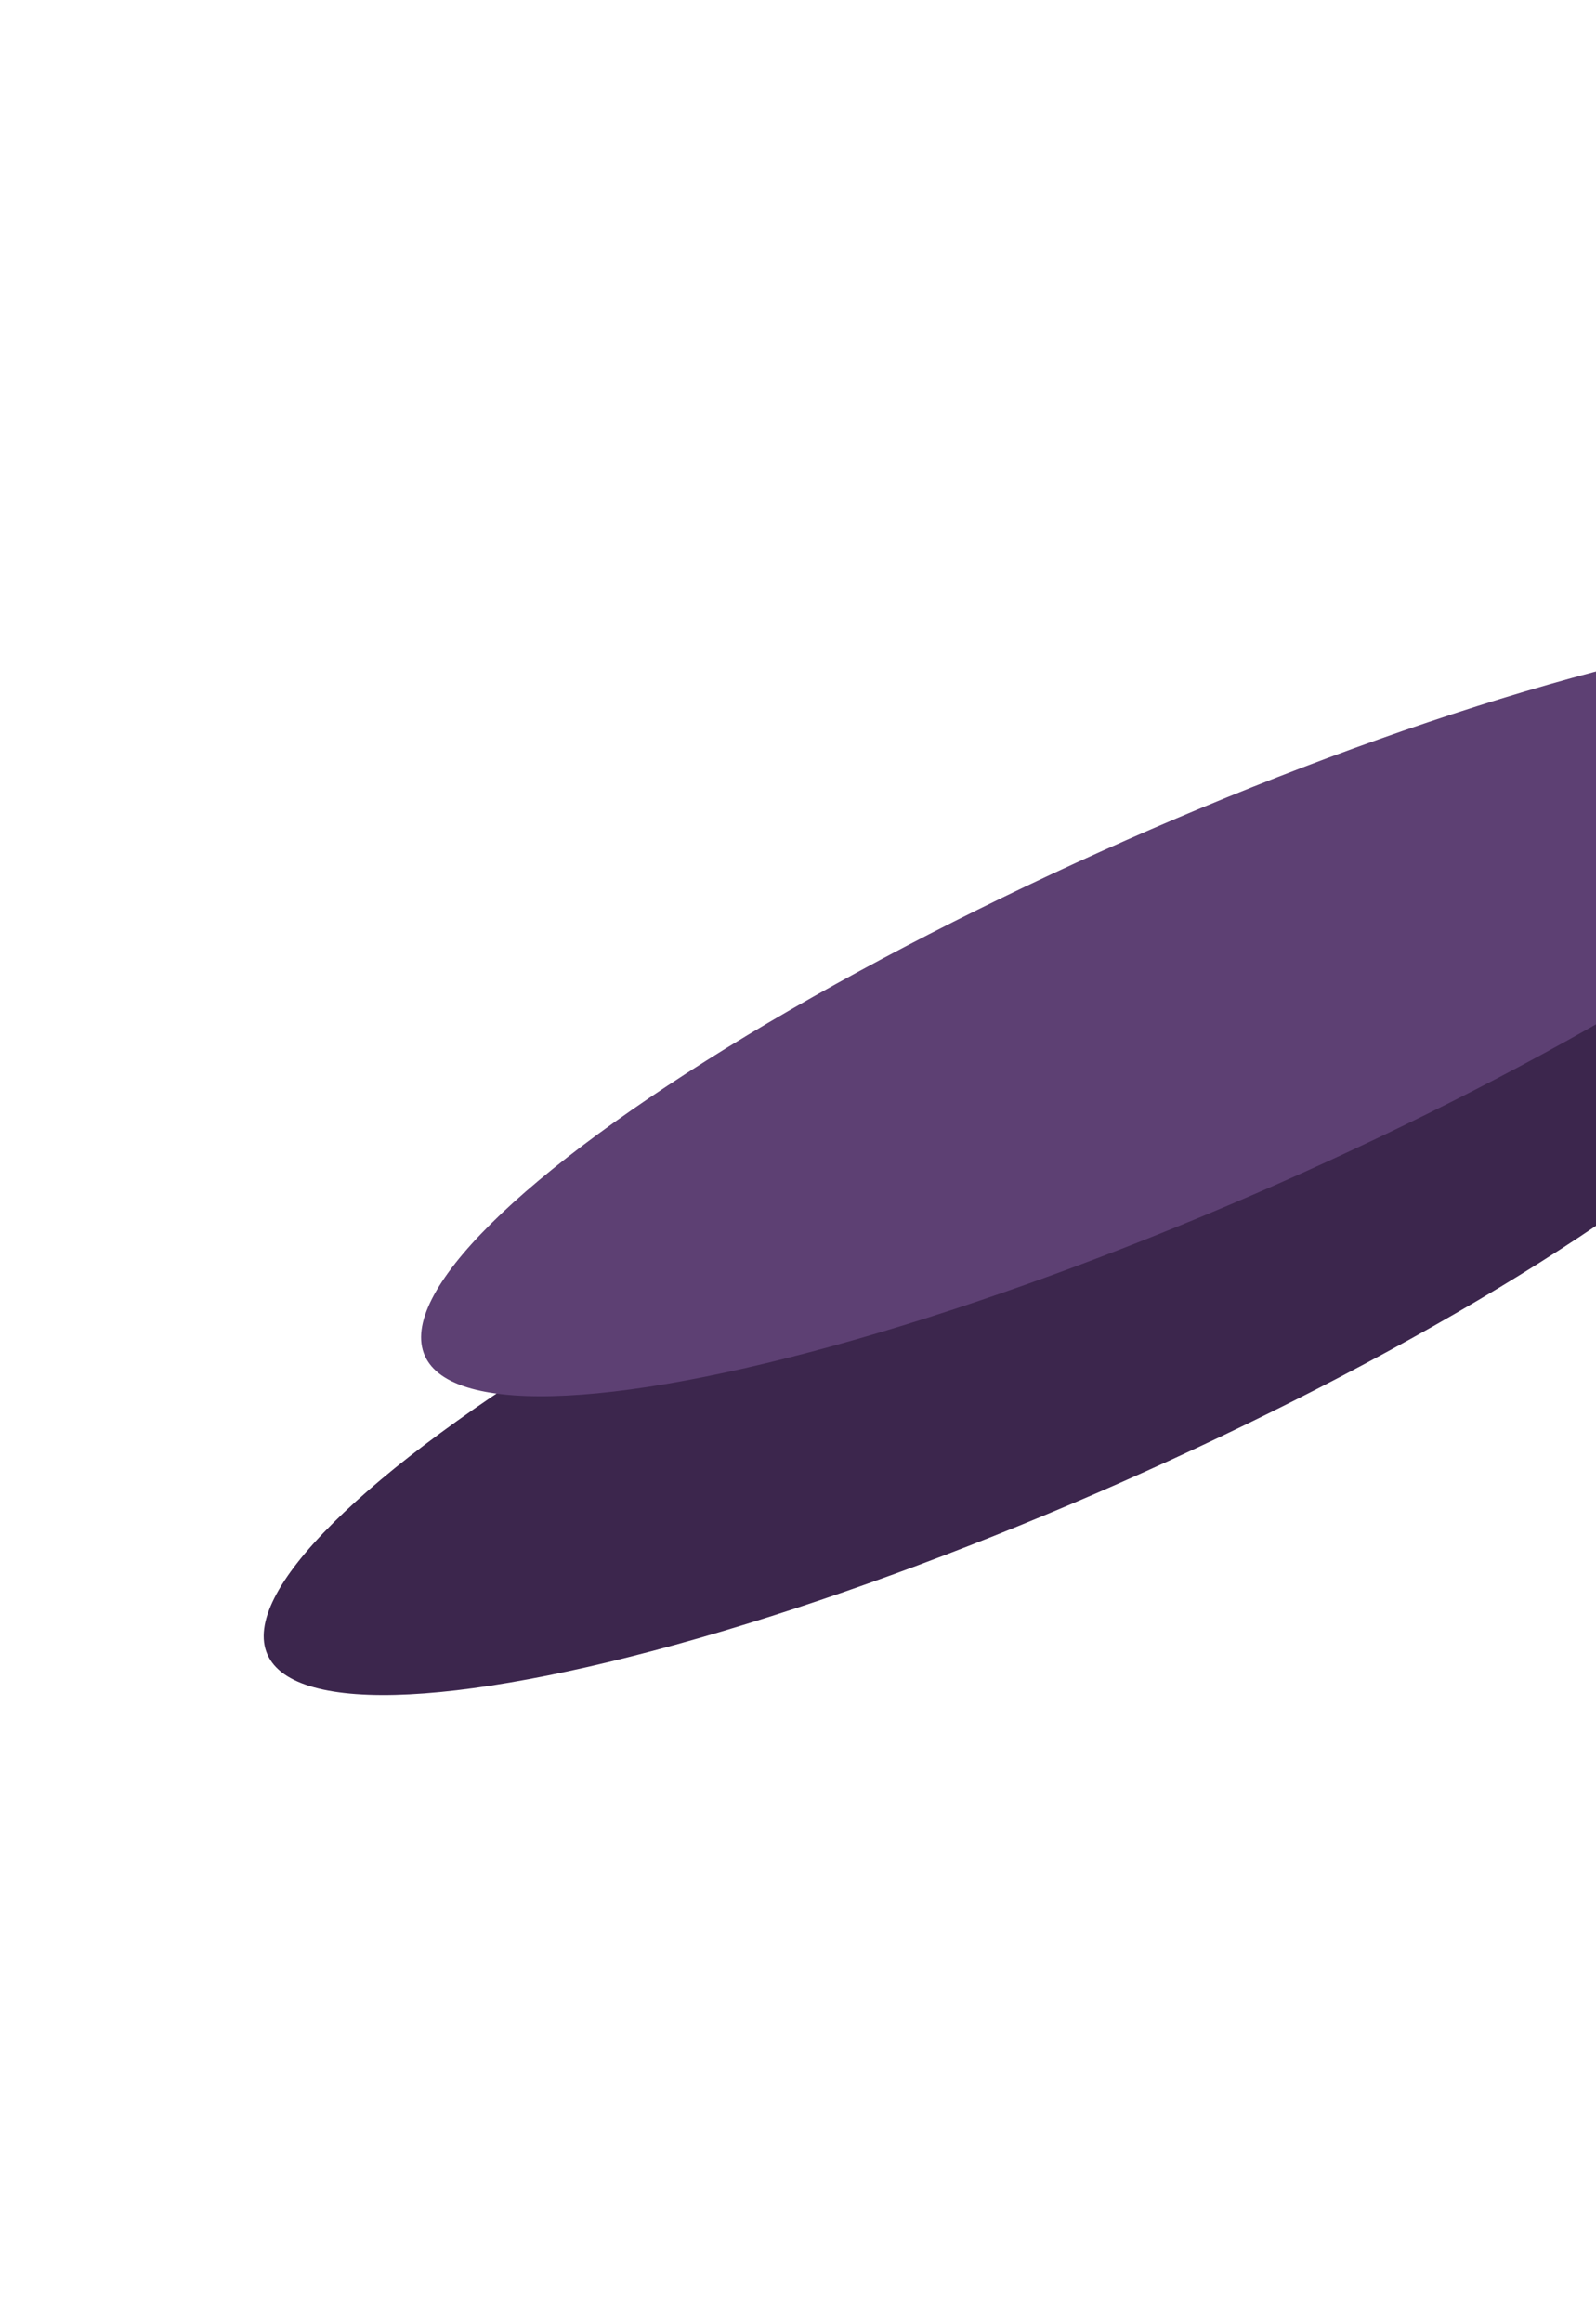 <svg width="820" height="1193" viewBox="0 0 820 1193" fill="none" xmlns="http://www.w3.org/2000/svg">
<g filter="url(#filter0_f_33_24)">
<ellipse cx="536.645" cy="673.183" rx="436.5" ry="96.464" transform="rotate(-23.842 536.645 673.183)" fill="#3C264D"/>
</g>
<g filter="url(#filter1_f_33_24)">
<ellipse cx="617.505" cy="519.744" rx="436.5" ry="96.464" transform="rotate(-23.842 617.505 519.744)" fill="#5D4073"/>
</g>
<defs>
<filter id="filter0_f_33_24" x="0.167" y="340.567" width="1072.96" height="665.232" filterUnits="userSpaceOnUse" color-interpolation-filters="sRGB">
<feFlood flood-opacity="0" result="BackgroundImageFix"/>
<feBlend mode="normal" in="SourceGraphic" in2="BackgroundImageFix" result="shape"/>
<feGaussianBlur stdDeviation="67.65" result="effect1_foregroundBlur_33_24"/>
</filter>
<filter id="filter1_f_33_24" x="81.027" y="187.128" width="1072.96" height="665.232" filterUnits="userSpaceOnUse" color-interpolation-filters="sRGB">
<feFlood flood-opacity="0" result="BackgroundImageFix"/>
<feBlend mode="normal" in="SourceGraphic" in2="BackgroundImageFix" result="shape"/>
<feGaussianBlur stdDeviation="67.65" result="effect1_foregroundBlur_33_24"/>
</filter>
</defs>
</svg>

